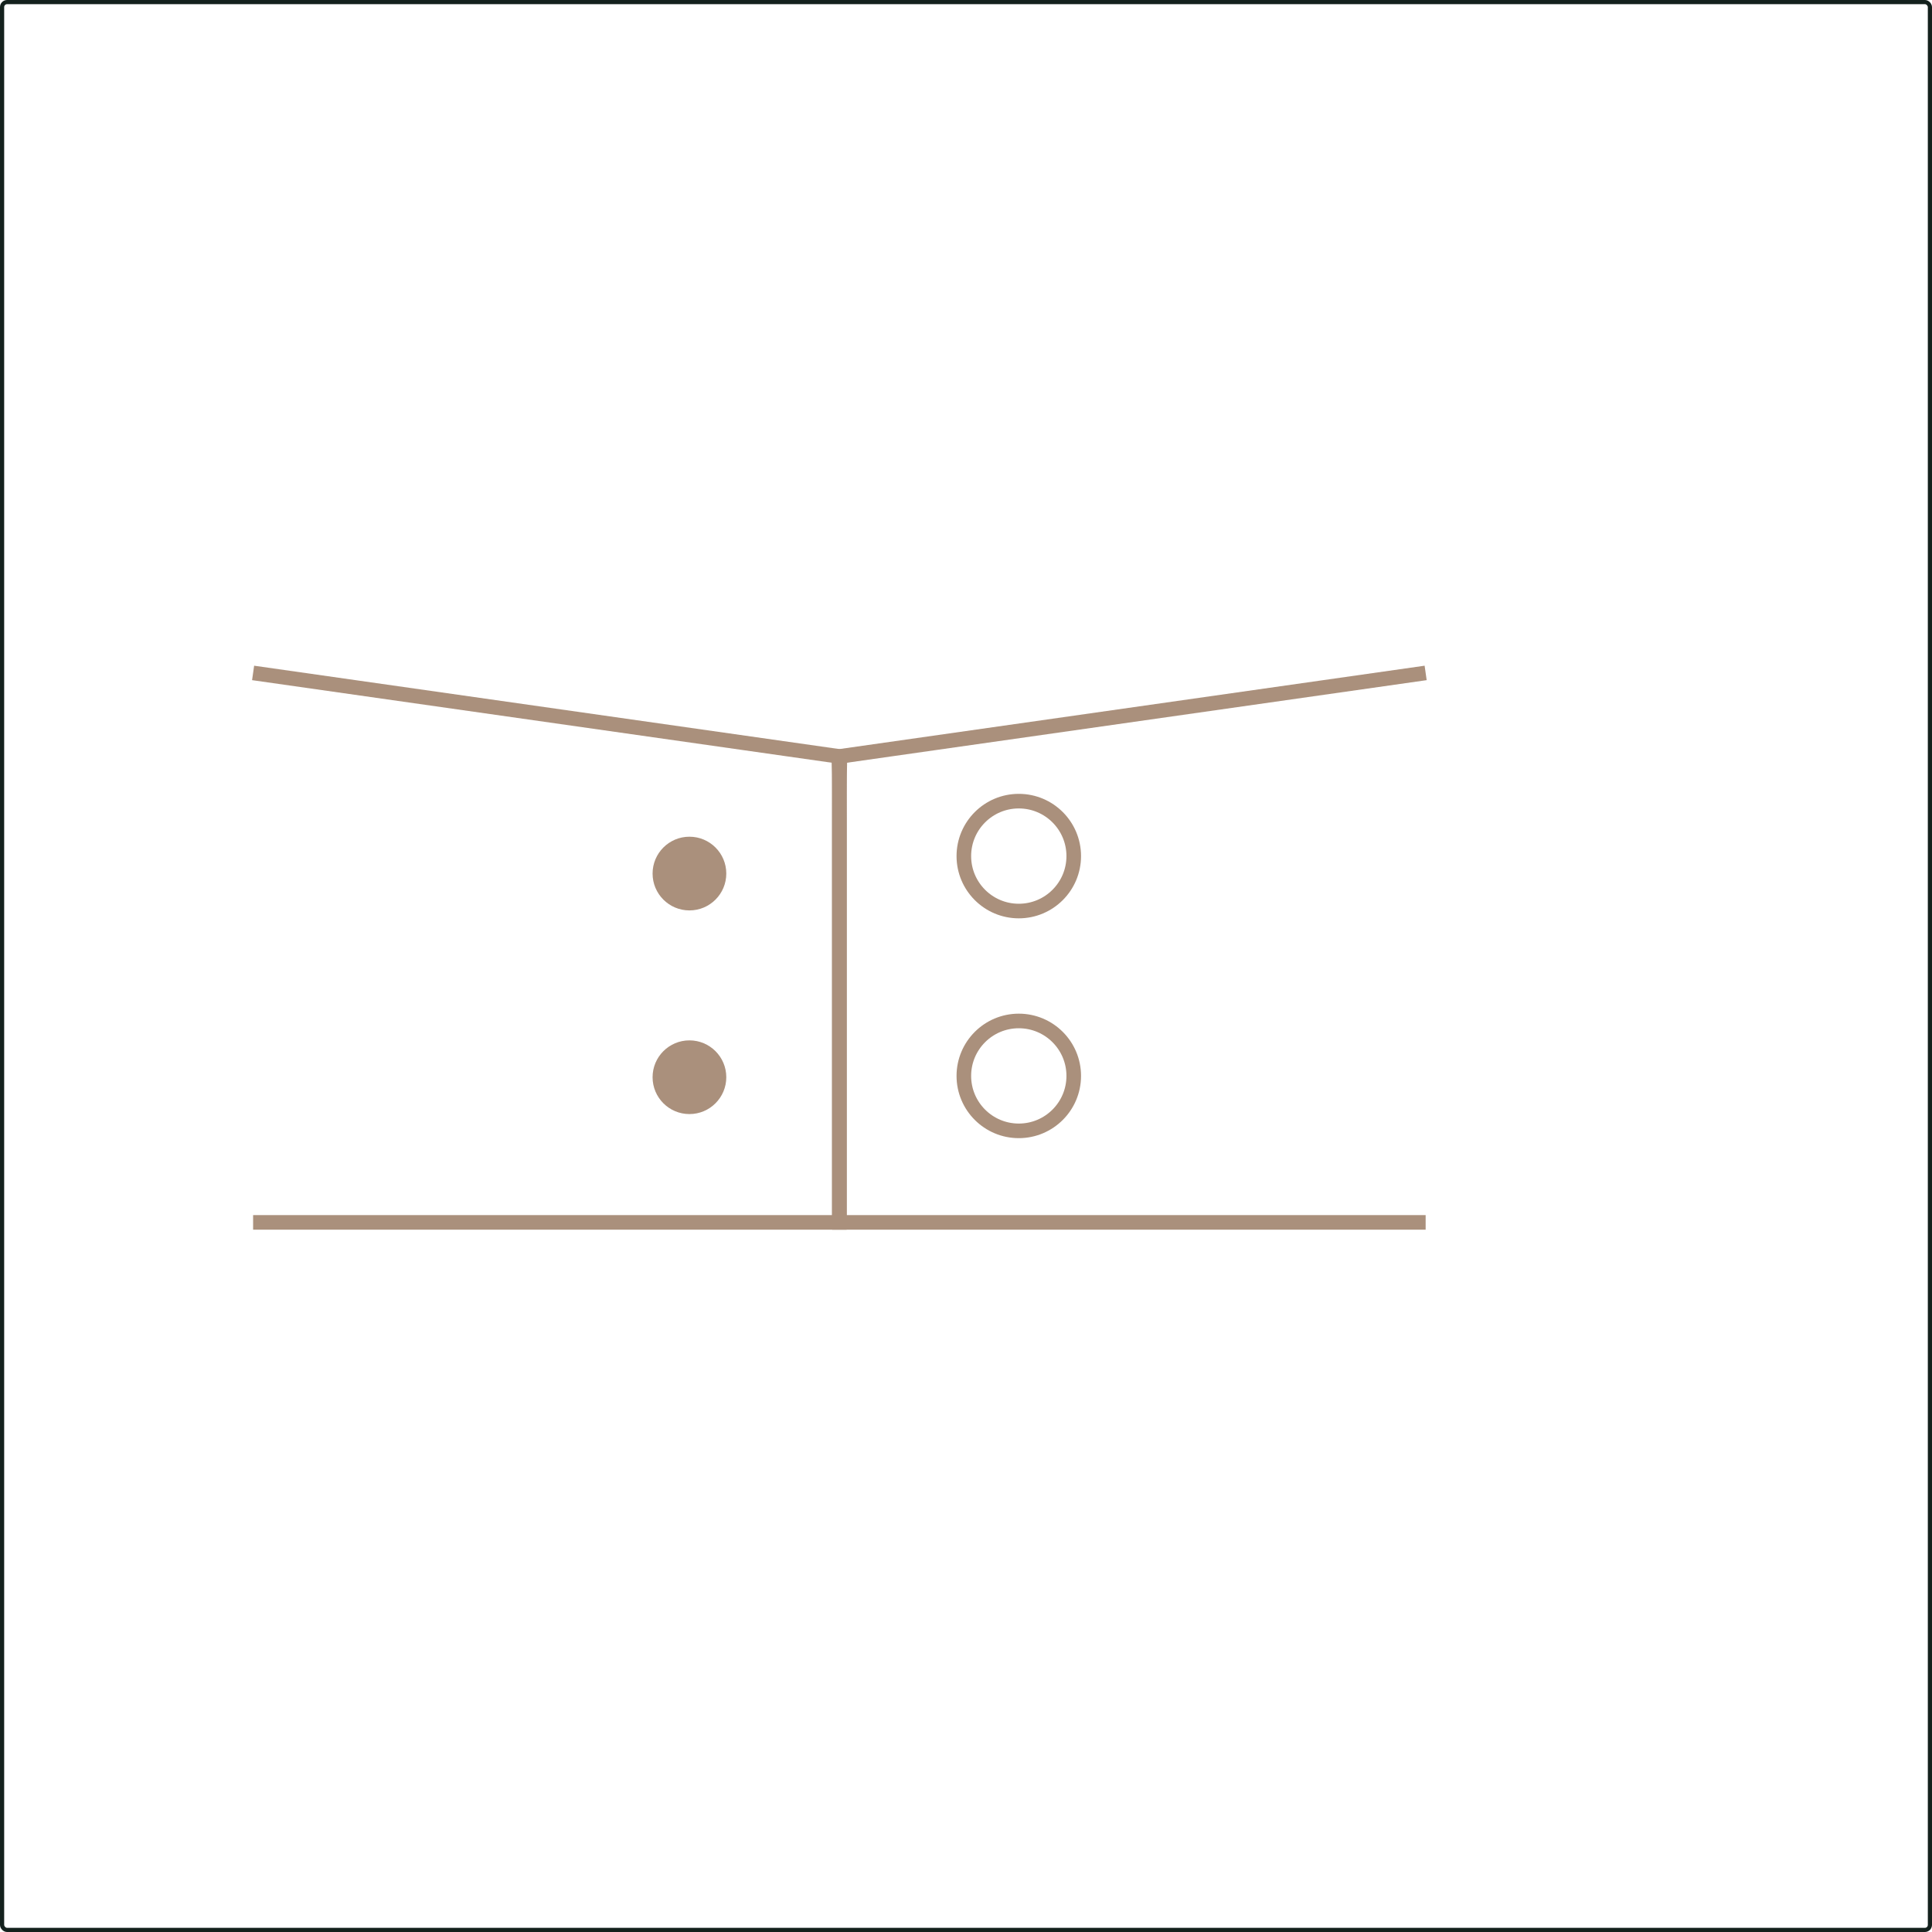 <svg id="Layer_1" data-name="Layer 1" xmlns="http://www.w3.org/2000/svg" xmlns:xlink="http://www.w3.org/1999/xlink" viewBox="0 0 926.83 926.83"><defs><style>.cls-1,.cls-2,.cls-4{fill:none;}.cls-2{stroke:#14211d;stroke-width:2px;}.cls-2,.cls-4{stroke-miterlimit:10;}.cls-3{clip-path:url(#clip-path);}.cls-4{stroke:#aa907c;stroke-width:7px;}.cls-5{fill:#aa907c;}</style><clipPath id="clip-path" transform="translate(-76.58 -76.58)"><rect id="SVGID" class="cls-1" x="872.56" y="686.65" width="871" height="679"/></clipPath></defs><rect class="cls-2" x="1" y="1" width="924.83" height="924.83" rx="2.39"/><path class="cls-4" d="M198,399.4l281.5,40.1s-.3,12.62-.3,30.2V663H198" transform="translate(-76.58 -76.58)"/><path class="cls-4" d="M760.5,399.4,479,439.5s.3,12.62.3,30.2V663H760.5" transform="translate(-76.58 -76.58)"/><circle class="cls-4" cx="488.74" cy="410.69" r="26.36"/><circle class="cls-4" cx="488.74" cy="516.14" r="26.36"/><circle class="cls-5" cx="330.74" cy="419.07" r="17.68"/><circle class="cls-5" cx="330.74" cy="516.77" r="17.68"/></svg>